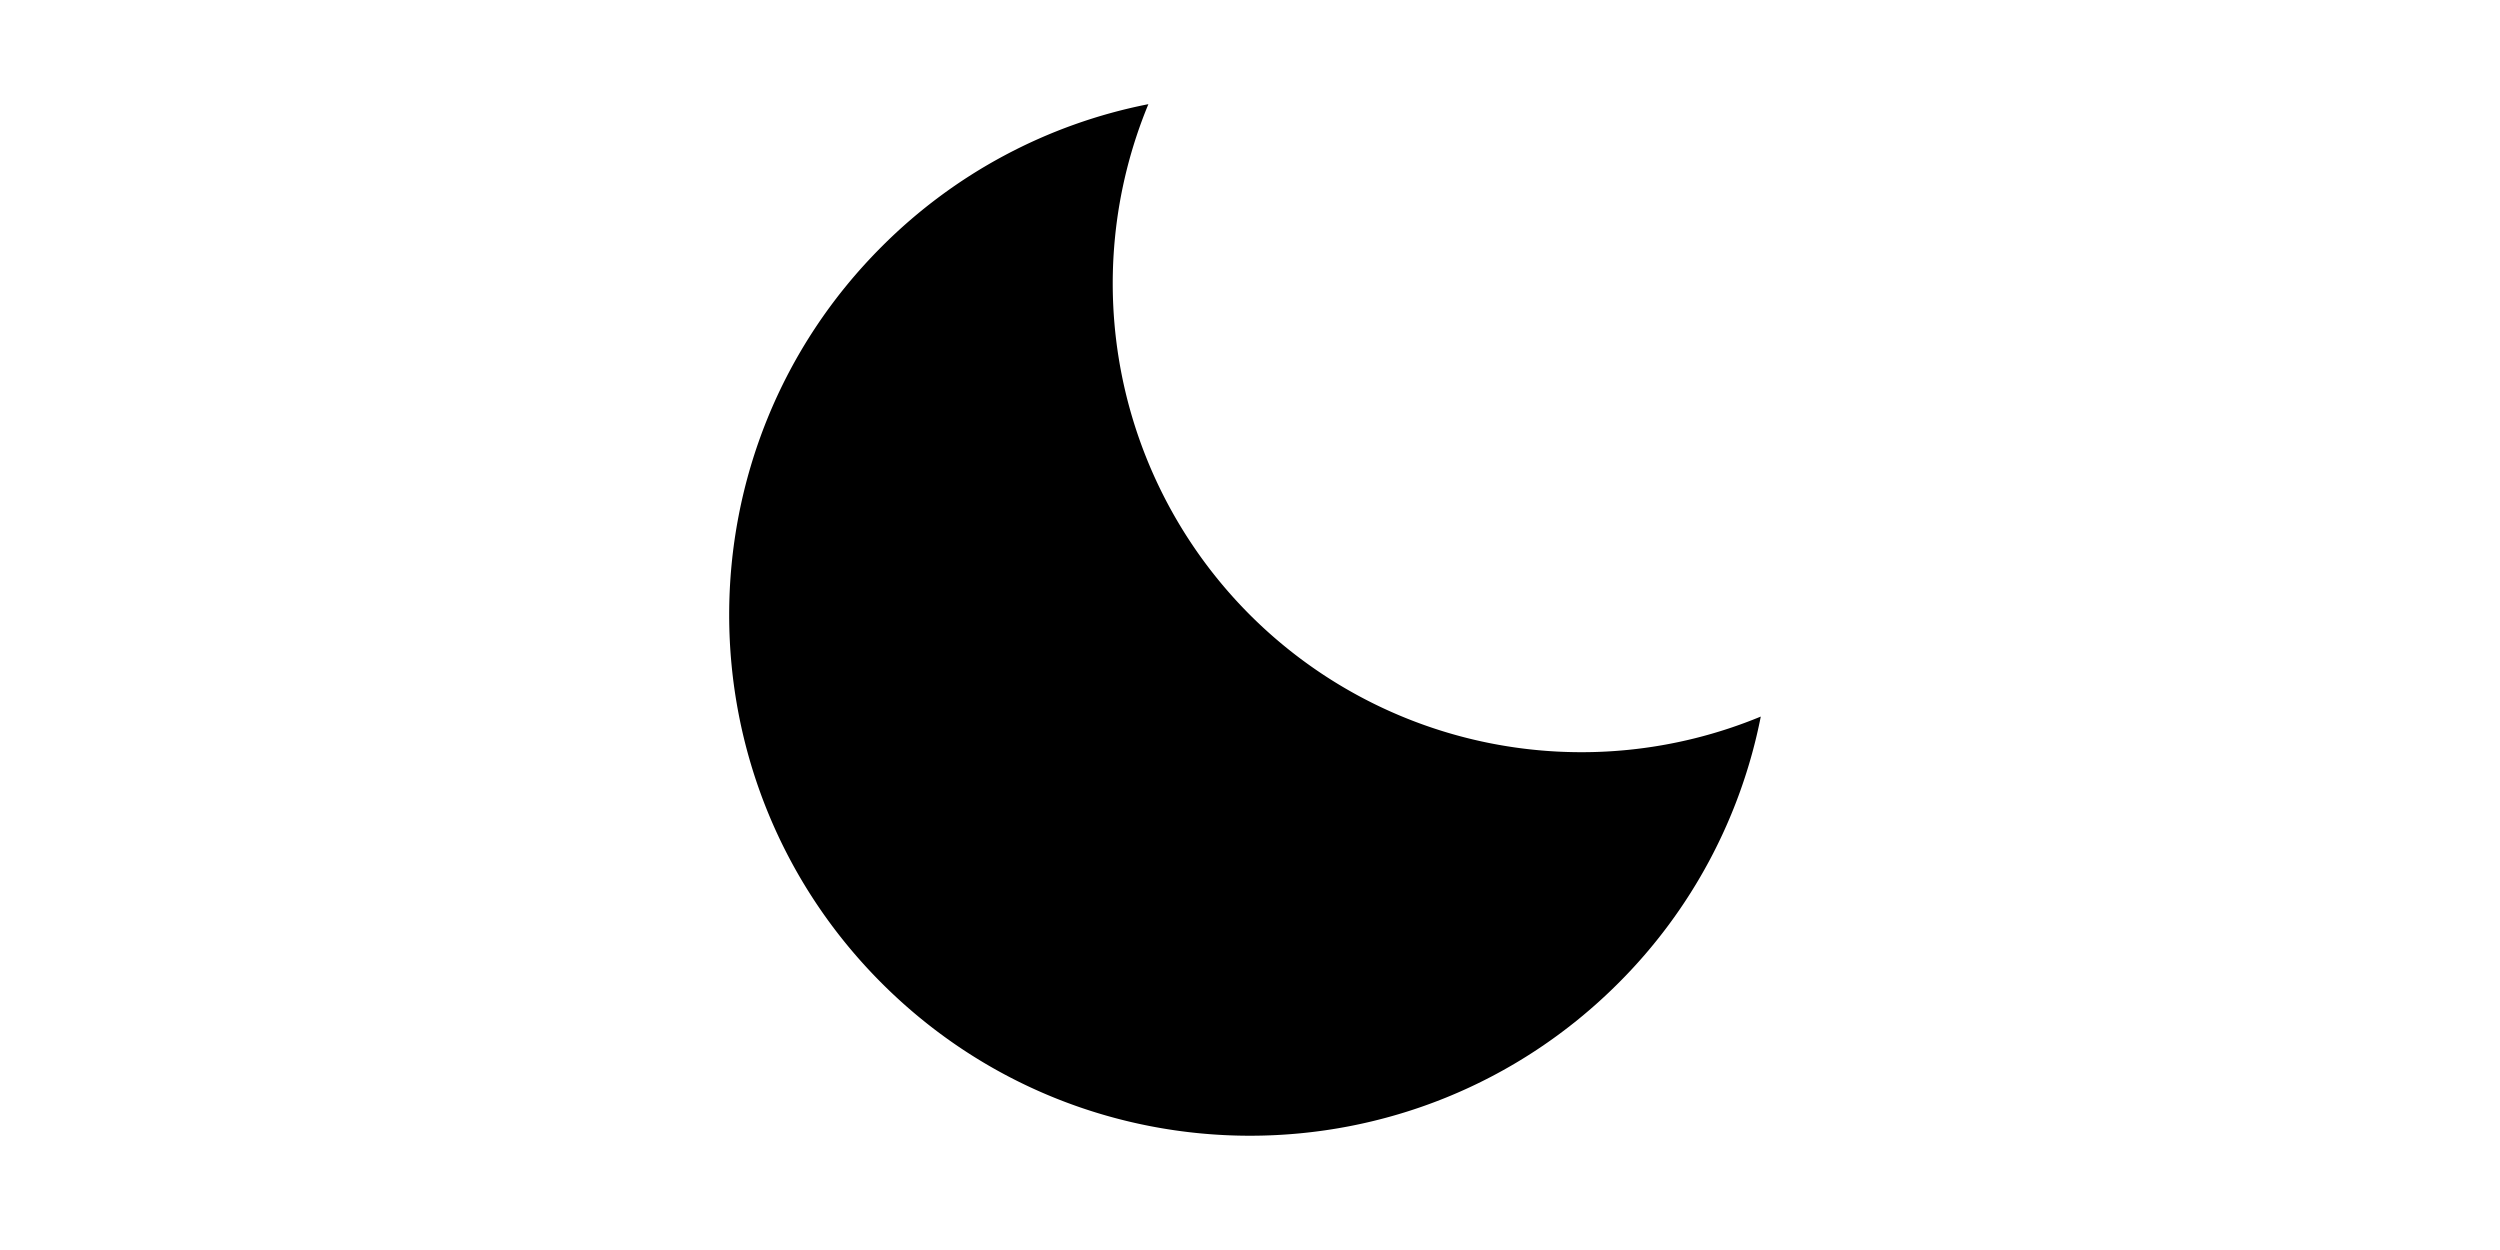 <svg class="moon" xmlns="http://www.w3.org/2000/svg" width="40" height="20" viewBox="0 0 24 24" style="fill: rgba(0, 0, 0, 1);transform: ;msFilter:;">
<path d="M12 11.807A9.002 9.002 0 0 1 10.049 2a9.942 9.942 0 0 0-5.12 2.735c-3.905 3.905-3.905 10.237 0 14.142 3.906 3.906 10.237 3.905 14.143 0a9.946 9.946 0 0 0 2.735-5.119A9.003 9.003 0 0 1 12 11.807z"></path>
</svg>